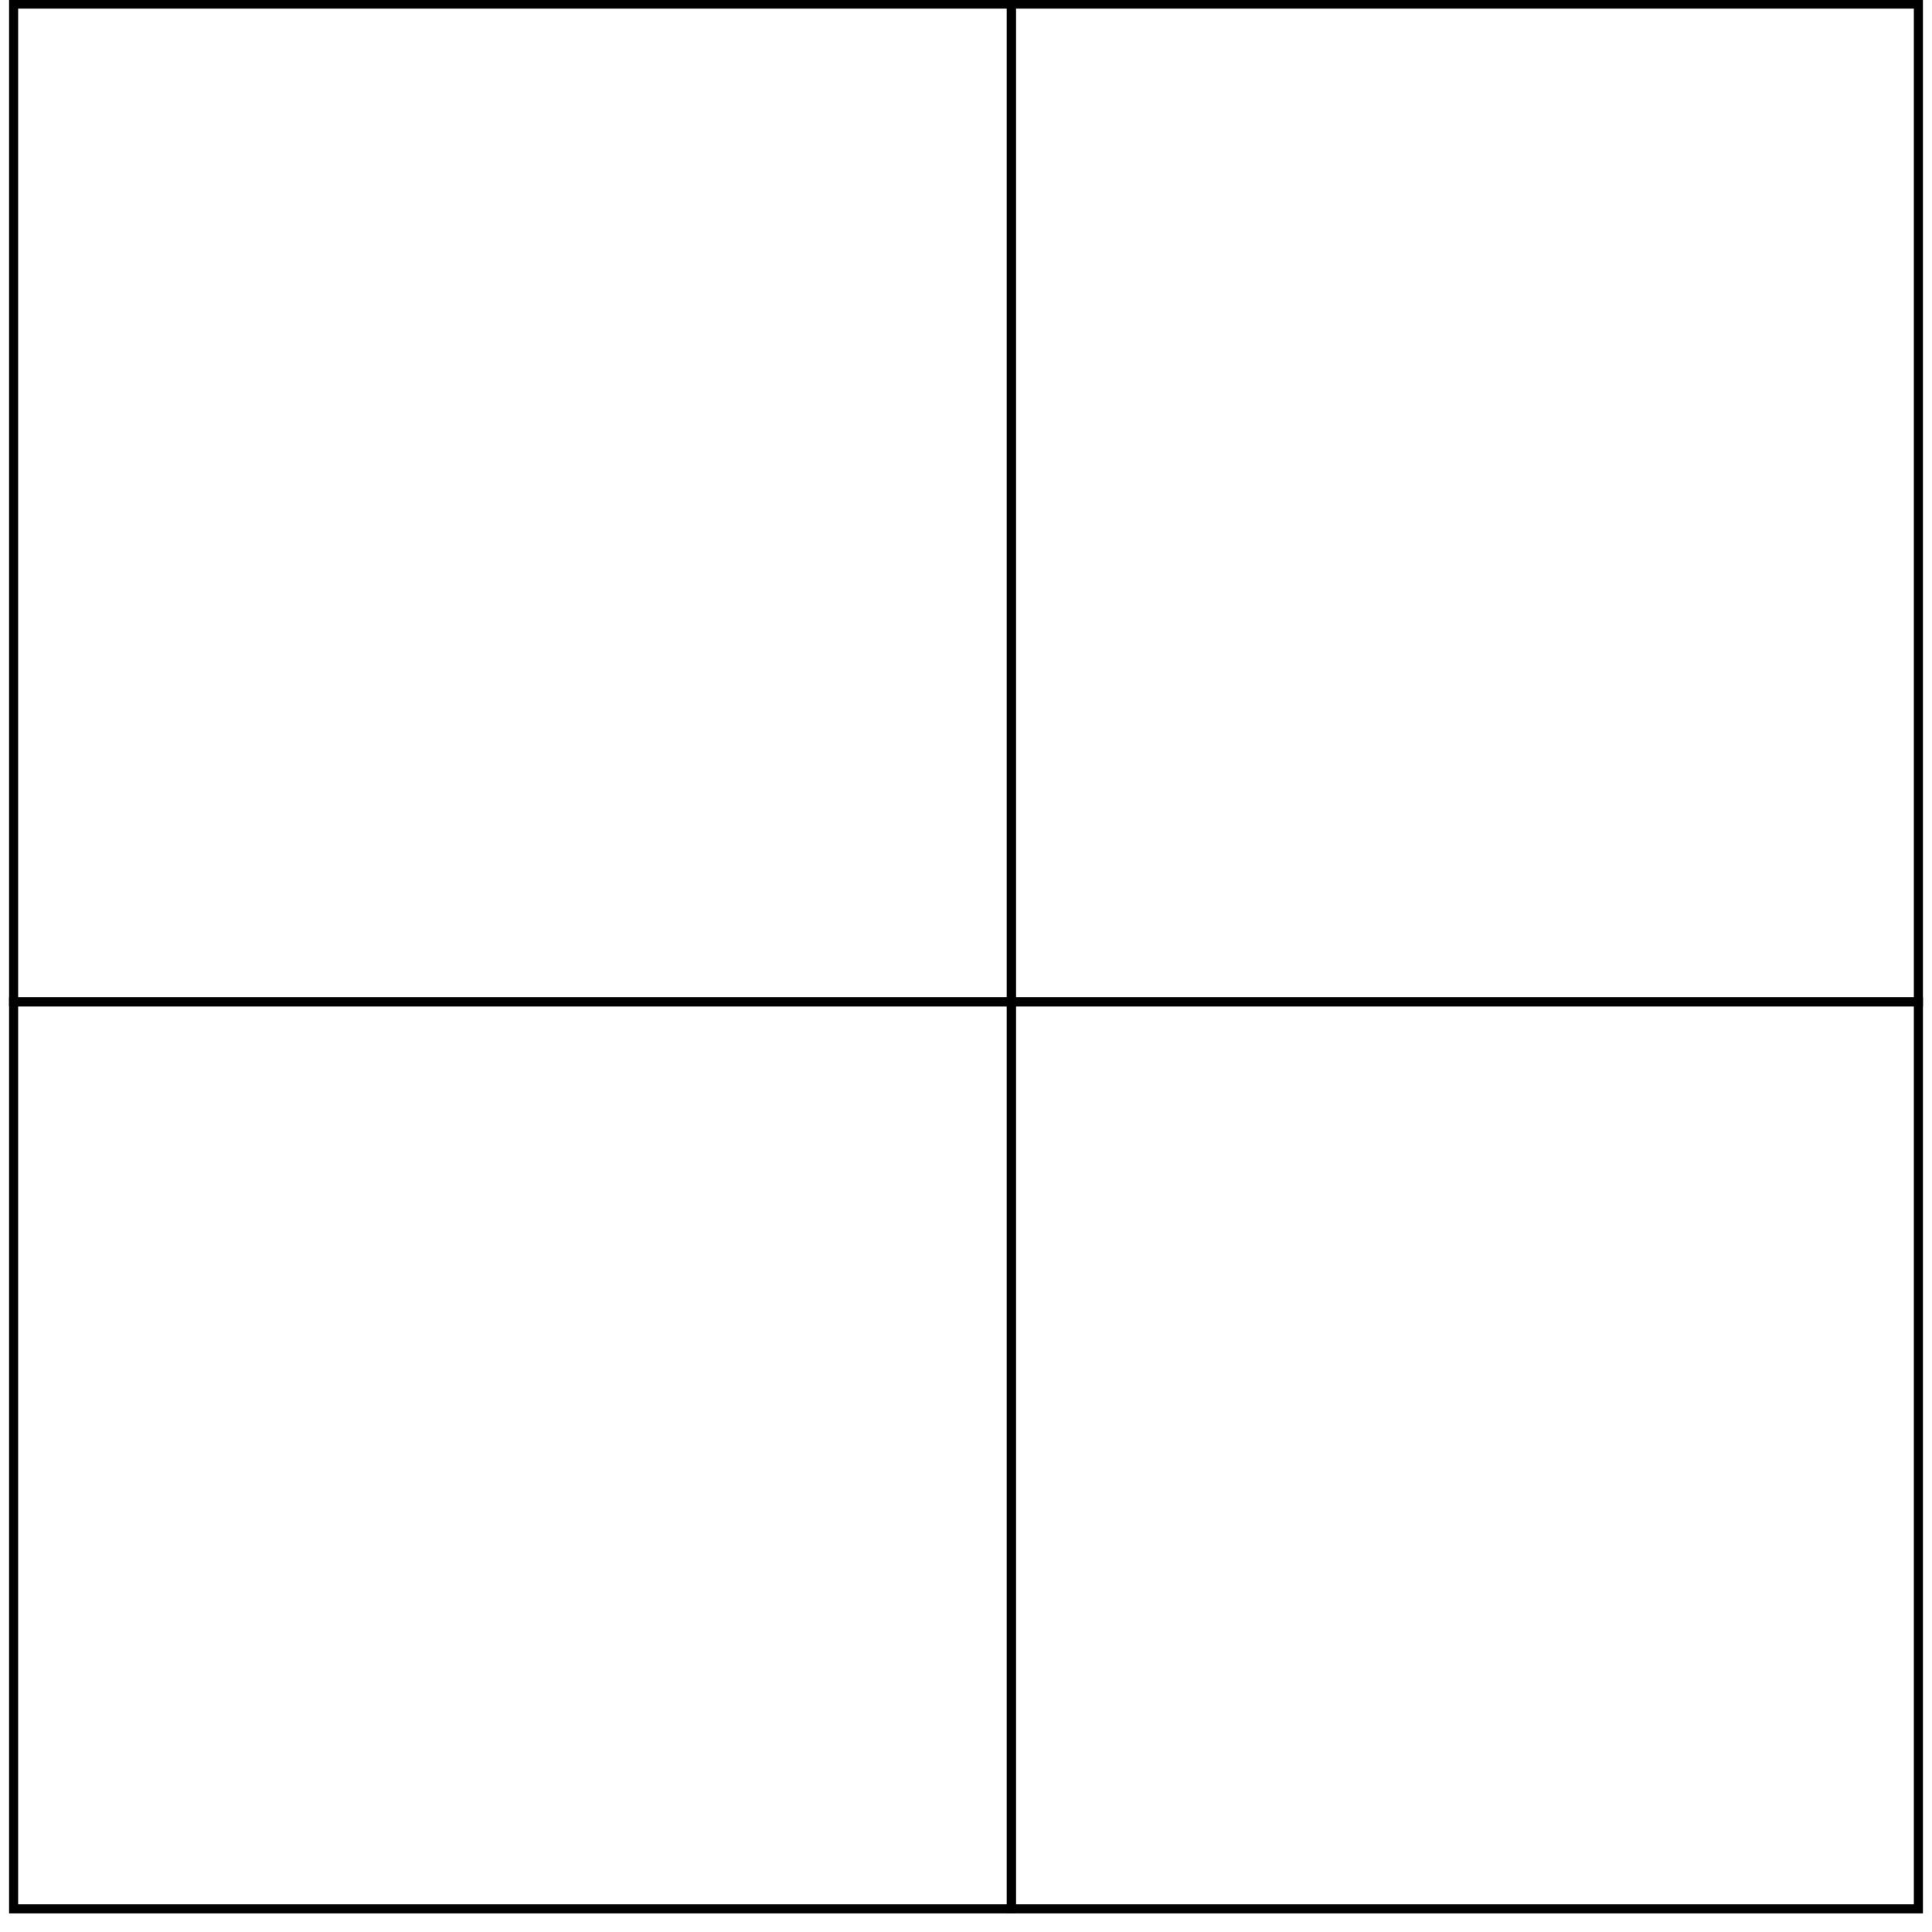 <svg viewBox="-211.95 -211.95 426 426" xmlns="http://www.w3.org/2000/svg">
<style type="text/css">
svg { stroke:black; stroke-width:2; fill:none; transform:scale(1,-1);}
</style>
<path d="M-208.95,-208.95 L-208.95,-8.95 L11.05,-8.95 L11.05,-208.95 z" fill-rule="evenodd"/>
<path d="M11.05,-8.95 L-208.95,-8.95 L-208.95,211.05 L11.05,211.05 z" fill-rule="evenodd"/>
<path d="M211.05,-8.95 L211.05,-208.95 L11.05,-208.95 L11.05,-8.95 z" fill-rule="evenodd"/>
<path d="M211.05,211.05 L211.05,-8.95 L11.05,-8.95 L11.05,211.05 z" fill-rule="evenodd"/>
</svg>